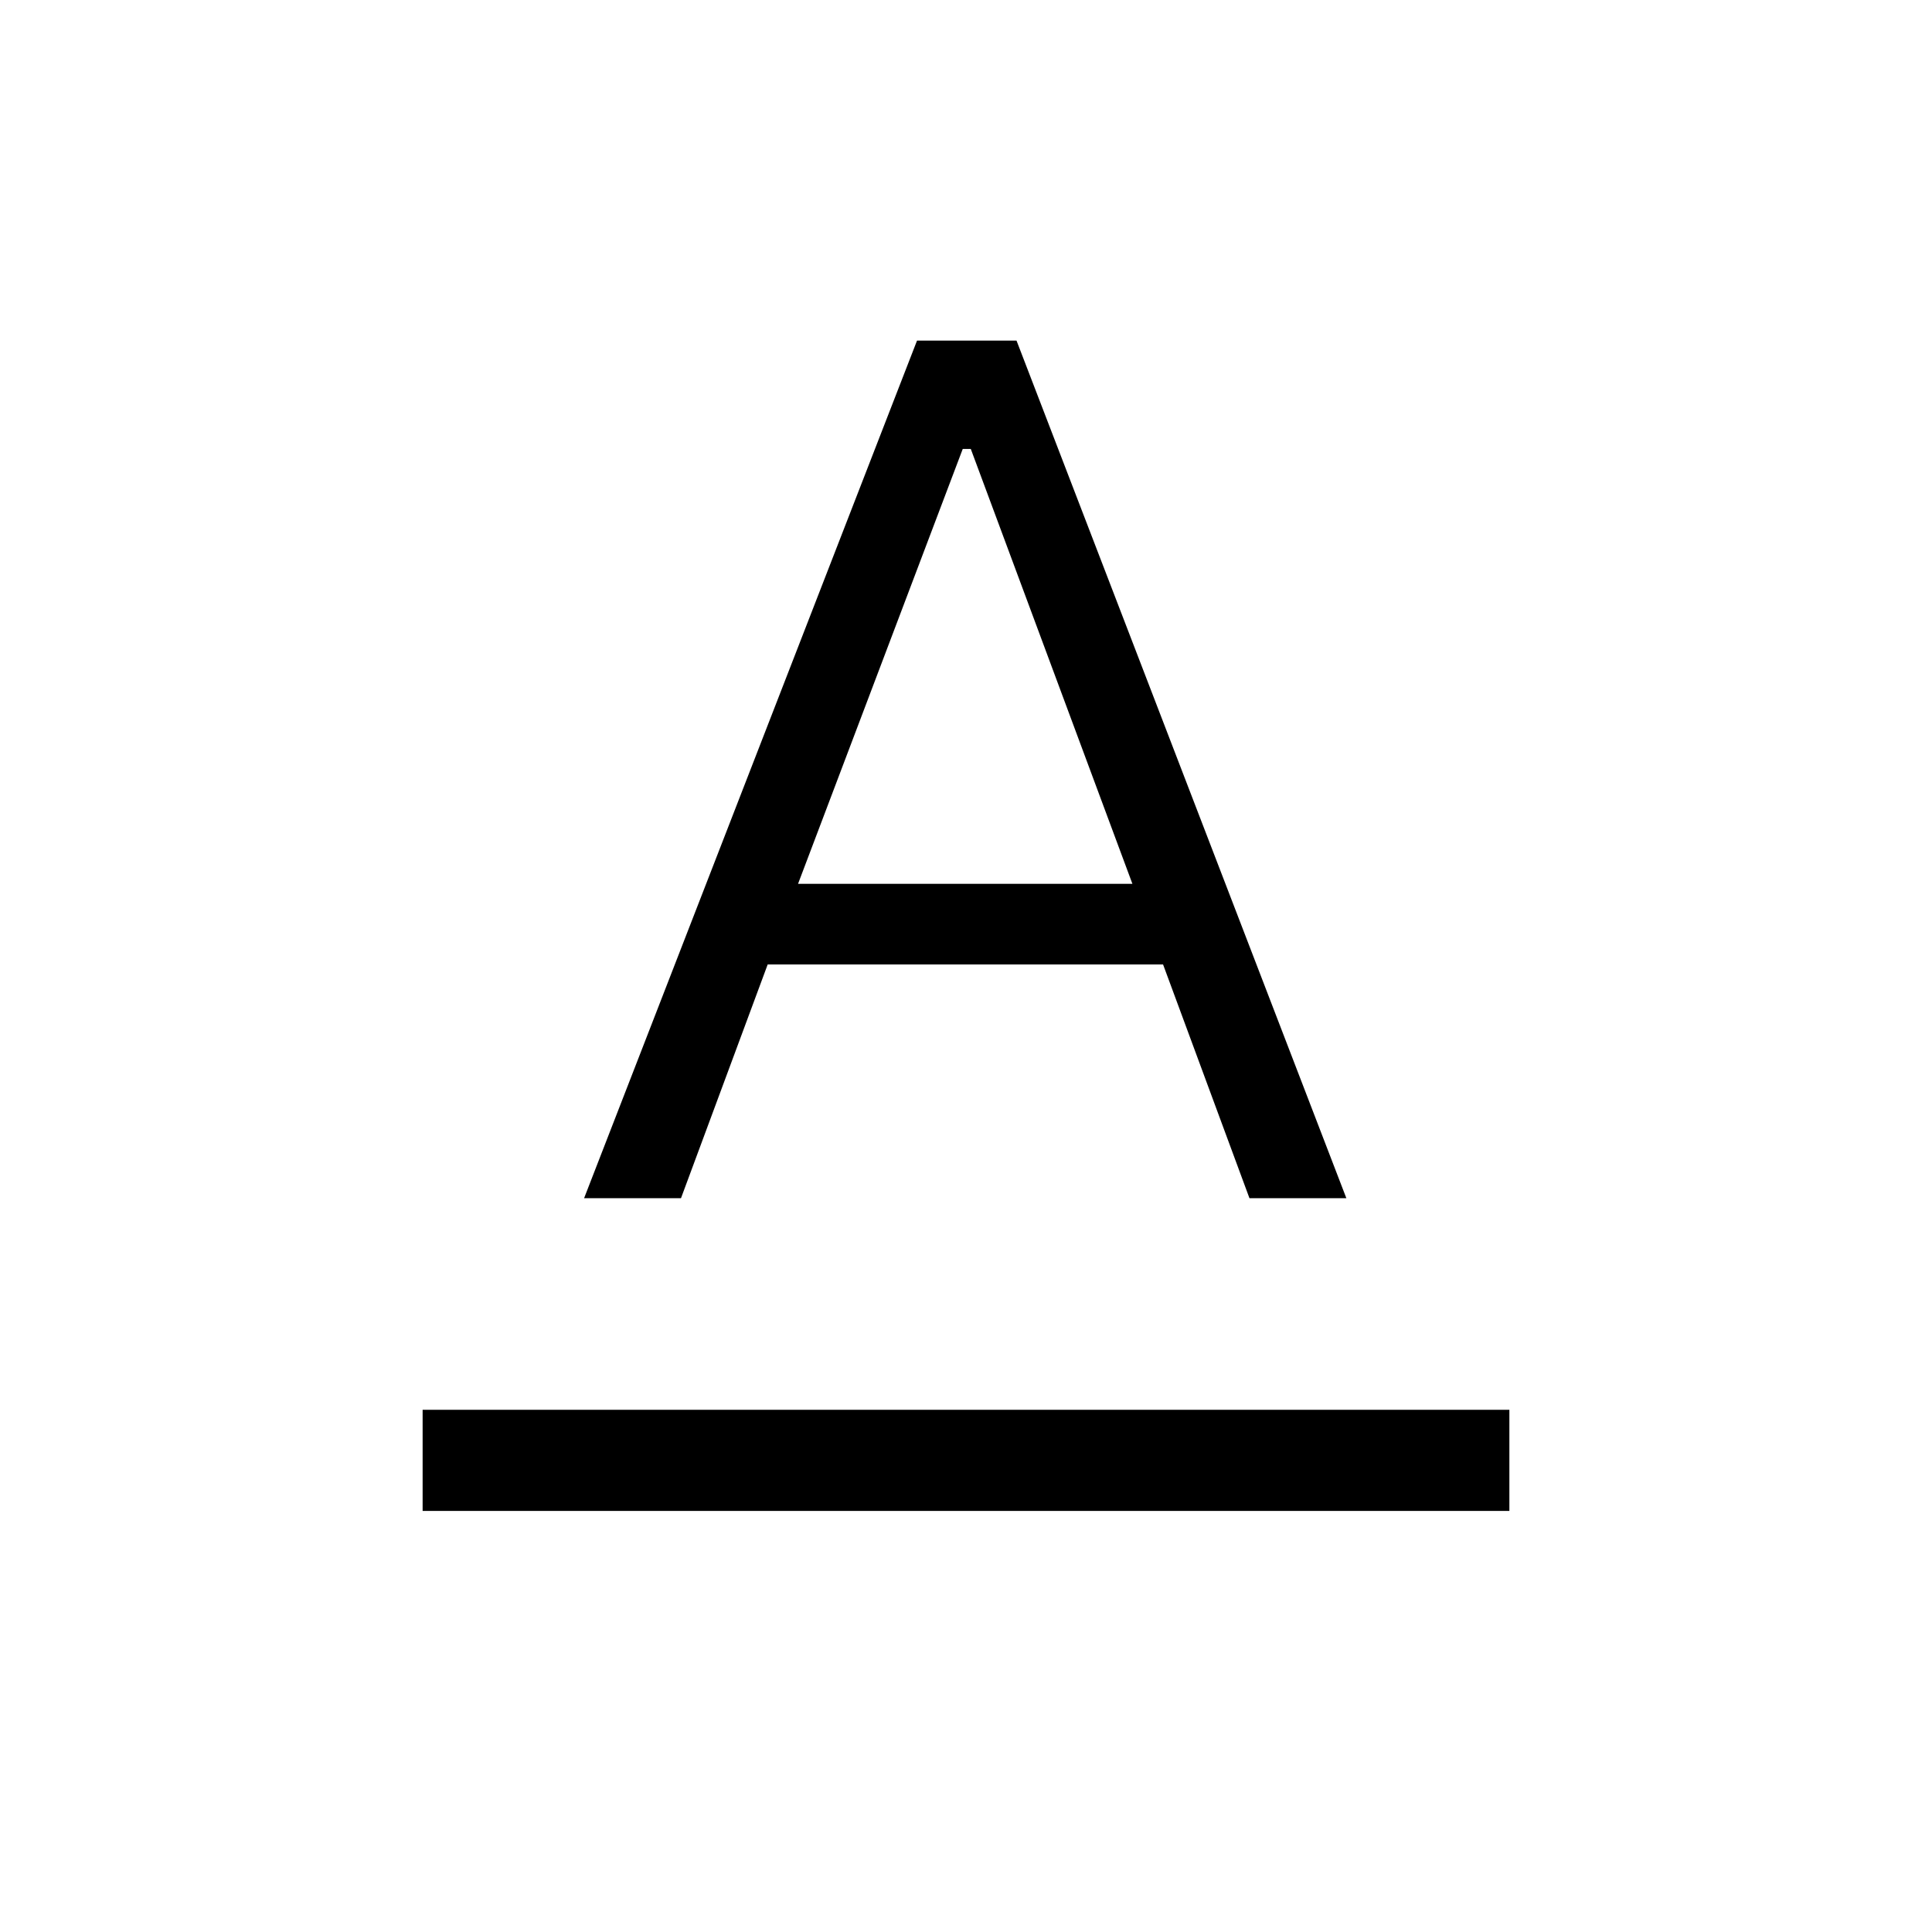 <svg xmlns="http://www.w3.org/2000/svg" height="40" viewBox="0 -960 960 960" width="40"><path d="M210-209.23v-50.26h540v50.26H210Zm80.23-155.39 165.44-426.15h49.43L669-364.62h-48.15l-42.93-116.15H381.46l-43.08 116.15h-48.15Zm106.31-156.2h166.15l-80.31-216.1h-4l-81.84 216.1Z"/></svg>